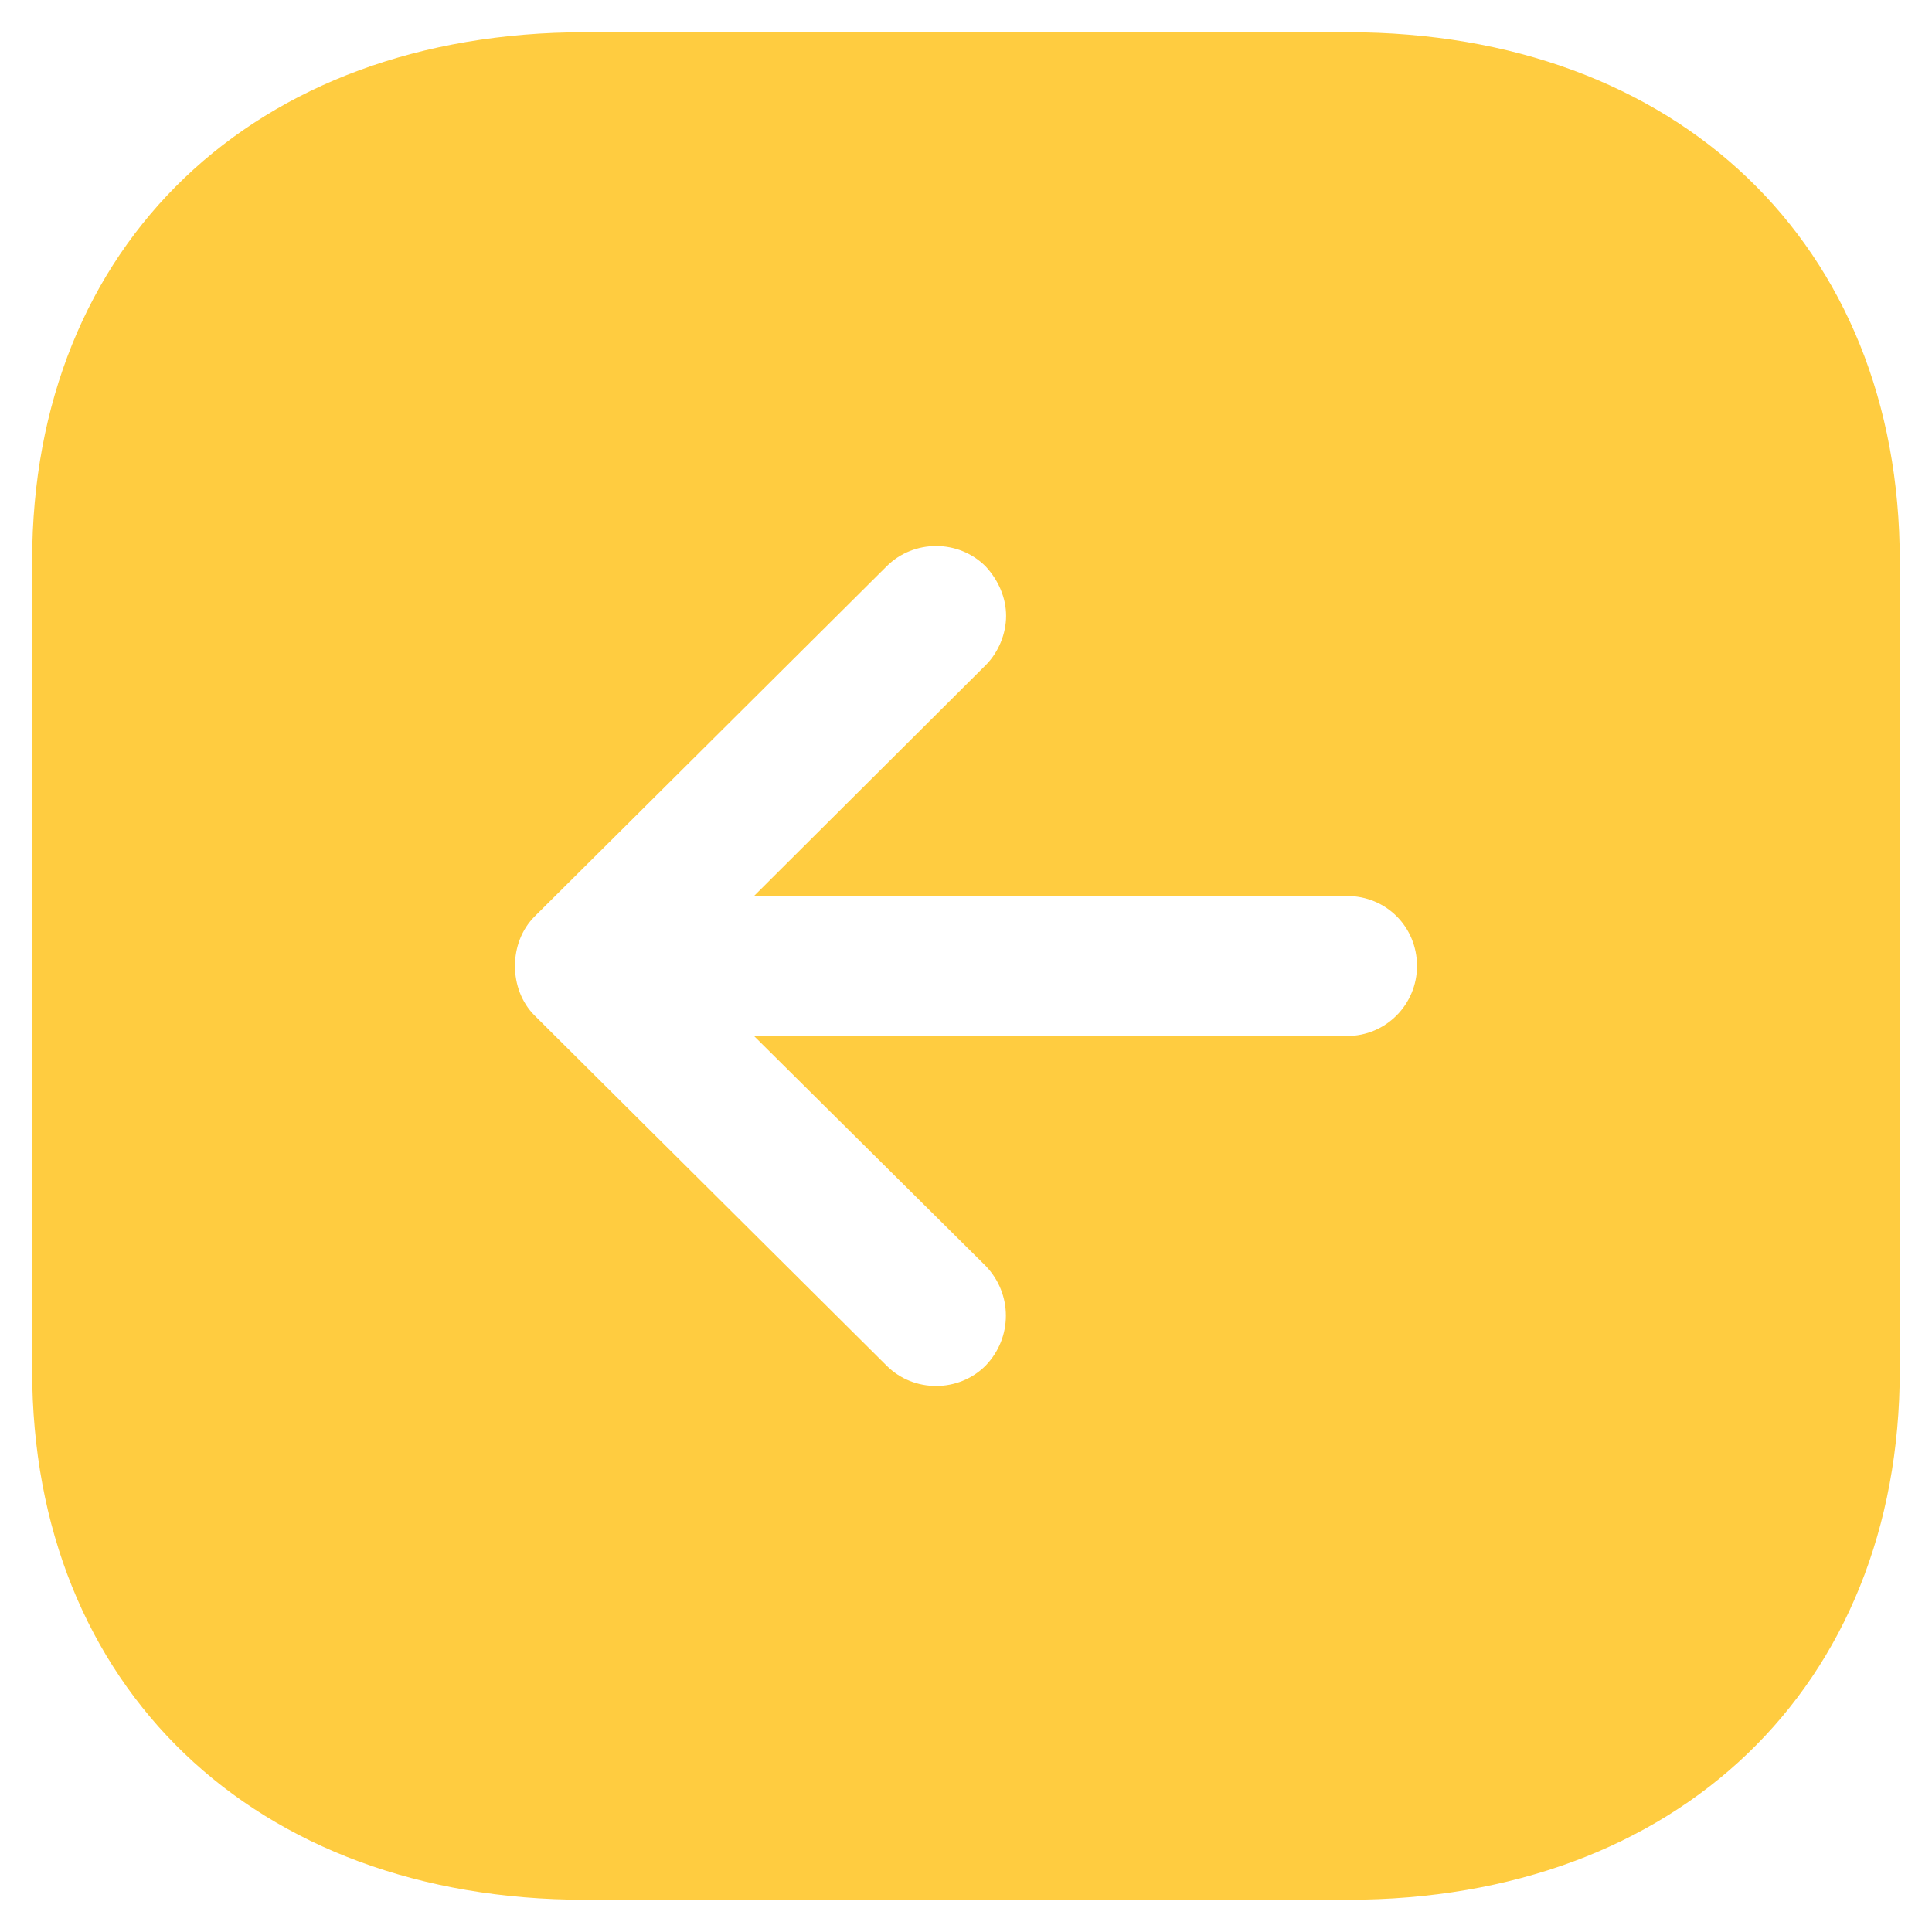 <svg width="25" height="25" viewBox="0 0 25 25" fill="none" xmlns="http://www.w3.org/2000/svg">
<path d="M17.442 0.417C21.707 0.417 24.583 3.161 24.583 7.256V17.732C24.583 21.828 21.707 24.583 17.442 24.583H7.57C3.292 24.583 0.416 21.828 0.416 17.732V7.256C0.416 3.161 3.292 0.417 7.57 0.417H17.442ZM12.753 7.328C12.403 6.978 11.823 6.978 11.473 7.328L6.917 11.86C6.579 12.198 6.579 12.802 6.917 13.14L11.473 17.672C11.823 18.022 12.403 18.022 12.753 17.672C13.104 17.309 13.104 16.741 12.753 16.379L9.757 13.406H17.43C17.937 13.406 18.336 12.995 18.336 12.5C18.336 11.993 17.937 11.594 17.43 11.594H9.757L12.753 8.609C12.923 8.44 13.019 8.198 13.019 7.969C13.019 7.74 12.923 7.51 12.753 7.328Z" fill="#FFCC40"/>
</svg>
